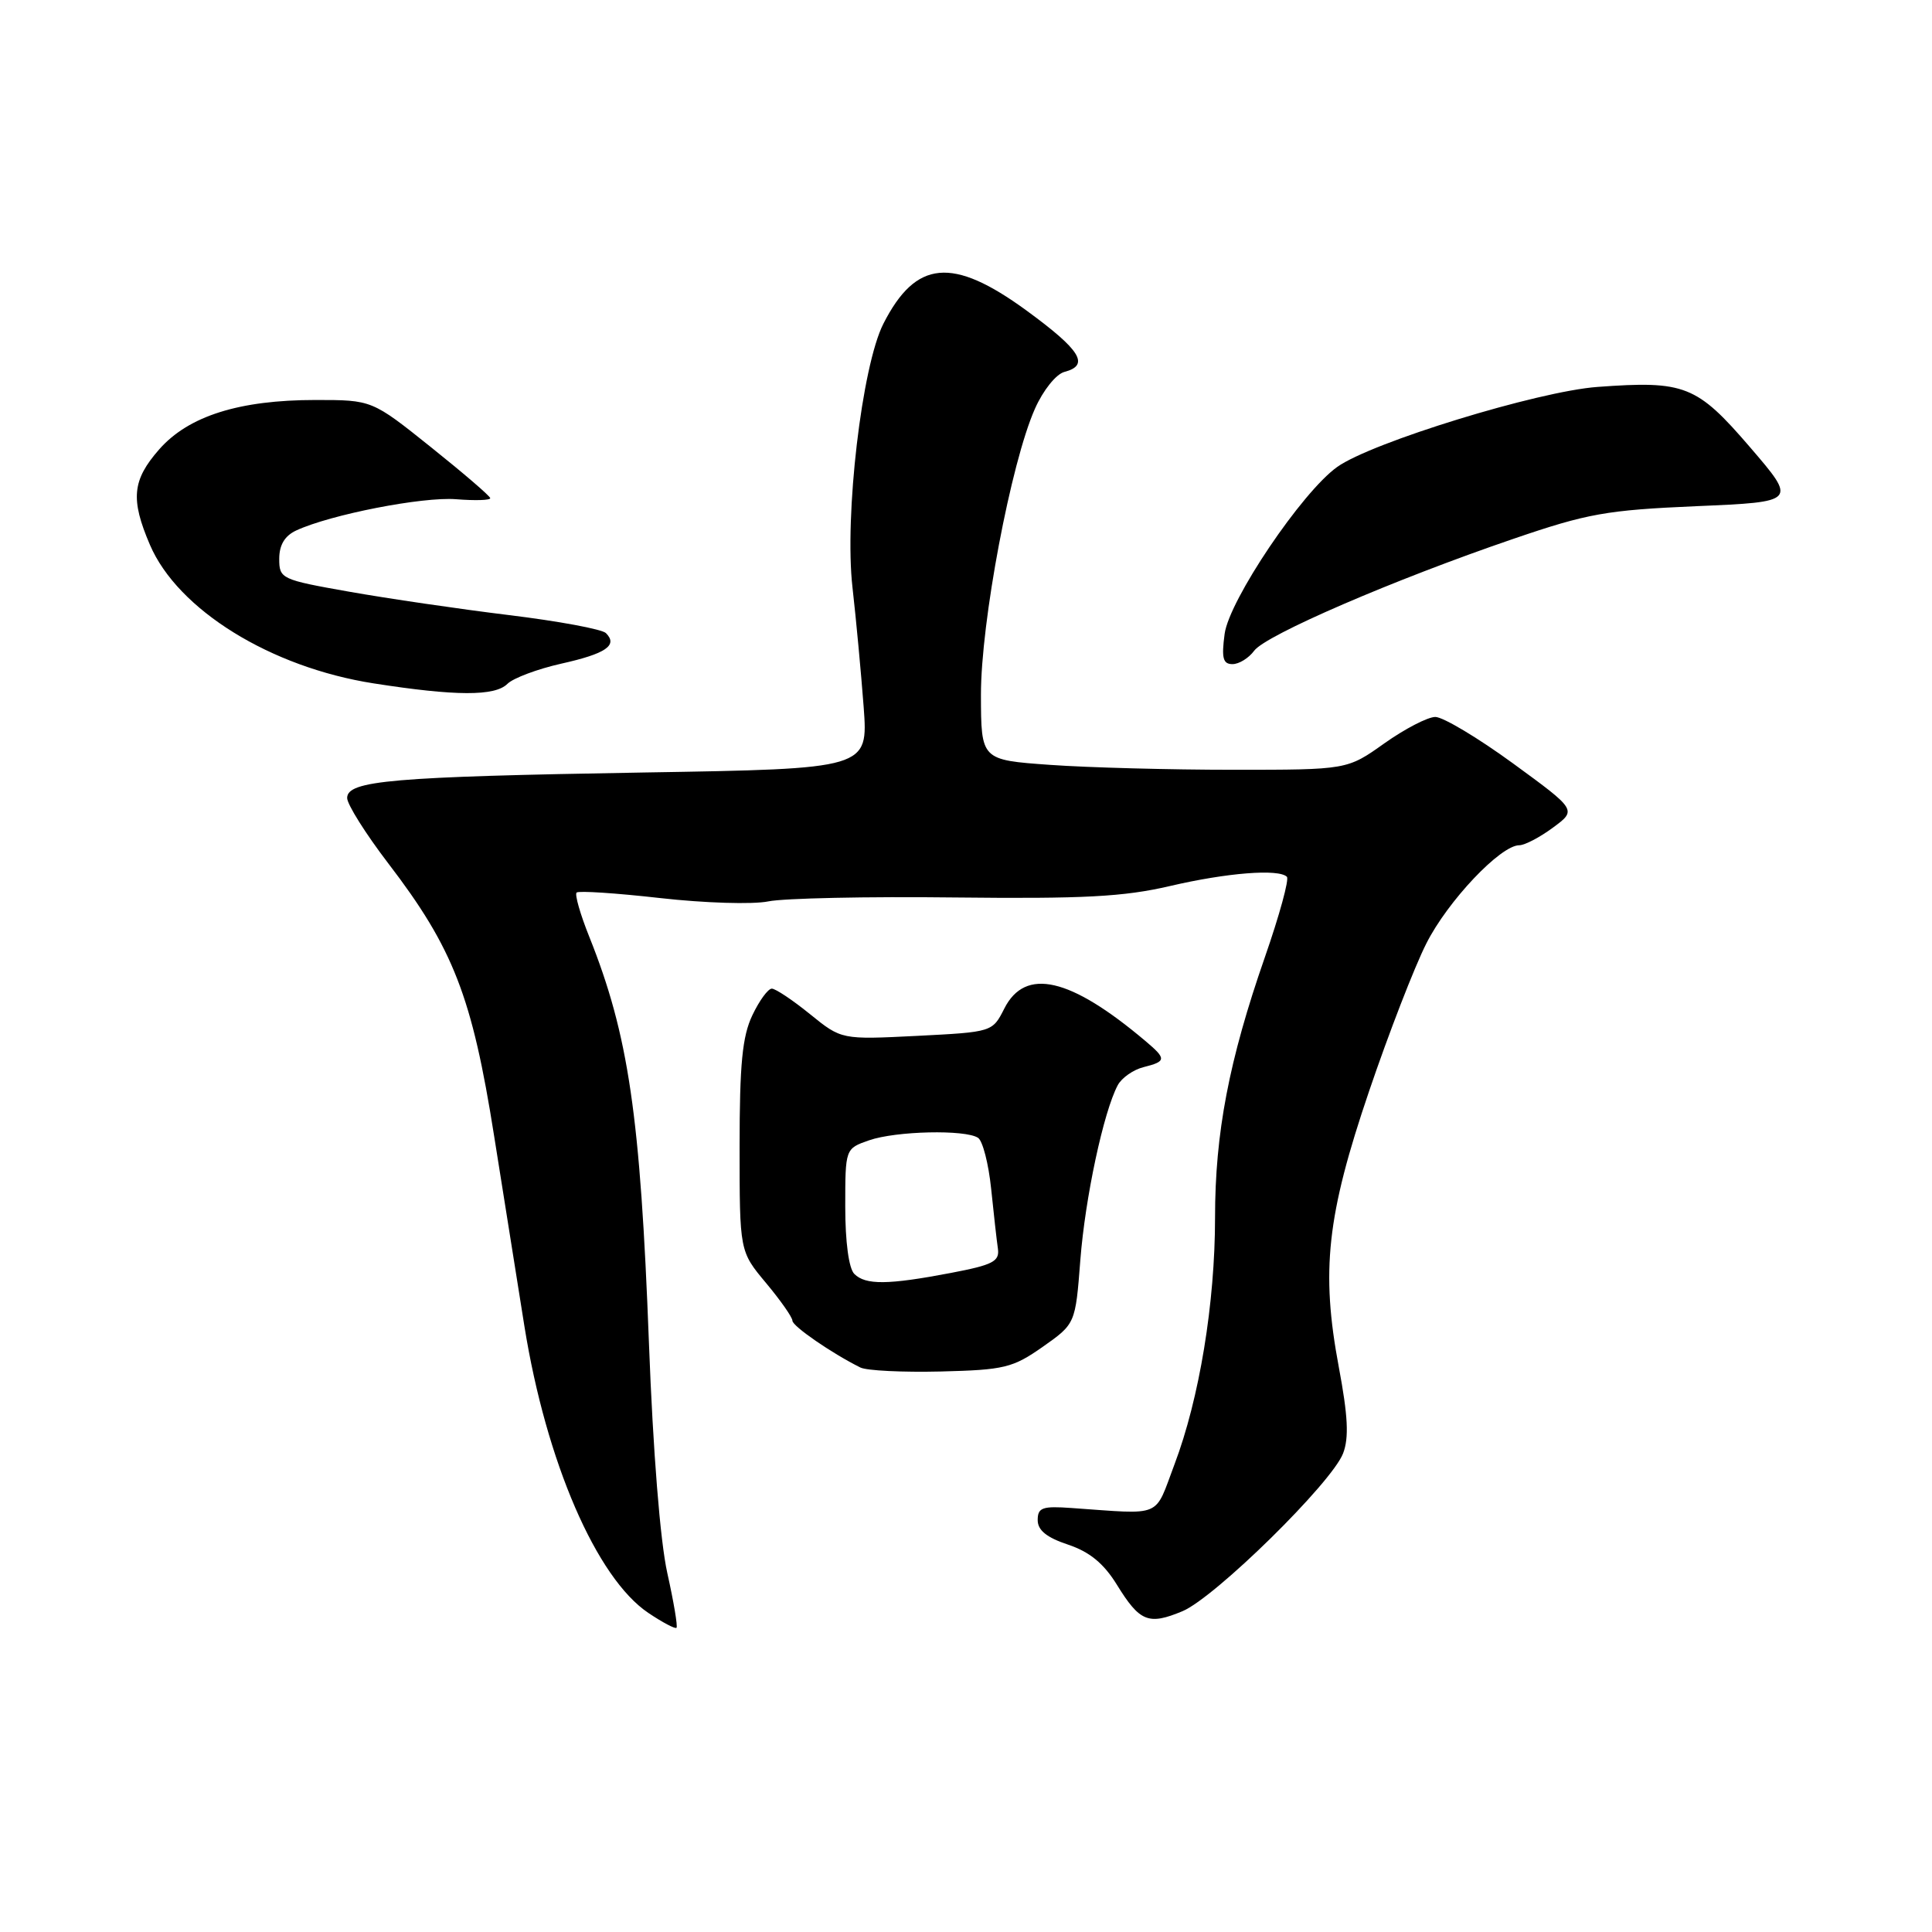 <?xml version="1.0" encoding="UTF-8" standalone="no"?>
<!DOCTYPE svg PUBLIC "-//W3C//DTD SVG 1.1//EN" "http://www.w3.org/Graphics/SVG/1.1/DTD/svg11.dtd" >
<svg xmlns="http://www.w3.org/2000/svg" xmlns:xlink="http://www.w3.org/1999/xlink" version="1.1" viewBox="0 0 256 256">
 <g >
 <path fill="currentColor"
d=" M 88.42 208.43 C 87.48 204.21 86.53 192.32 85.99 178.00 C 84.85 147.80 83.29 137.15 78.08 124.12 C 76.89 121.16 76.14 118.53 76.40 118.27 C 76.66 118.01 81.65 118.34 87.49 119.00 C 93.34 119.66 99.76 119.86 101.80 119.44 C 103.83 119.02 114.95 118.78 126.50 118.92 C 143.58 119.11 148.90 118.83 155.00 117.41 C 162.58 115.64 169.44 115.10 170.52 116.18 C 170.84 116.51 169.53 121.30 167.60 126.84 C 162.84 140.51 161.00 150.15 161.00 161.33 C 161.00 172.67 158.93 185.31 155.62 194.05 C 152.91 201.23 154.22 200.67 142.00 199.82 C 138.12 199.54 137.50 199.76 137.50 201.42 C 137.50 202.77 138.69 203.73 141.52 204.67 C 144.38 205.63 146.24 207.15 147.99 209.98 C 151.03 214.91 152.18 215.37 156.69 213.49 C 161.00 211.68 176.50 196.45 177.97 192.57 C 178.76 190.50 178.61 187.60 177.40 181.15 C 175.01 168.40 175.81 161.07 181.41 144.59 C 184.01 136.93 187.42 128.13 188.99 125.03 C 191.82 119.40 198.83 112.00 201.31 112.00 C 202.03 112.00 204.04 110.95 205.78 109.66 C 208.94 107.33 208.94 107.33 200.49 101.16 C 195.84 97.77 191.21 95.00 190.19 95.00 C 189.18 95.00 186.14 96.58 183.43 98.50 C 178.51 102.00 178.51 102.00 163.41 102.00 C 155.10 102.00 144.19 101.71 139.15 101.35 C 130.00 100.70 130.00 100.70 129.98 92.10 C 129.96 82.48 133.96 61.28 137.14 54.15 C 138.22 51.71 139.94 49.57 141.04 49.28 C 144.44 48.39 143.21 46.40 135.98 41.12 C 126.20 33.99 121.37 34.43 117.06 42.88 C 114.20 48.49 111.87 68.35 112.96 77.85 C 113.44 82.06 114.10 89.18 114.44 93.68 C 115.04 101.87 115.04 101.87 85.27 102.36 C 51.90 102.92 46.00 103.43 46.00 105.74 C 46.00 106.58 48.45 110.48 51.44 114.39 C 60.07 125.66 62.56 132.07 65.47 150.50 C 66.87 159.30 68.68 170.66 69.49 175.75 C 72.37 193.69 79.04 209.11 85.91 213.72 C 87.78 214.98 89.47 215.87 89.64 215.69 C 89.82 215.51 89.27 212.24 88.42 208.43 Z  M 138.17 178.46 C 142.50 175.41 142.50 175.41 143.15 166.96 C 143.79 158.70 146.23 147.31 148.11 143.79 C 148.63 142.82 150.17 141.74 151.53 141.40 C 154.56 140.64 154.59 140.31 151.75 137.92 C 141.80 129.52 135.86 128.15 133.08 133.63 C 131.50 136.75 131.50 136.75 121.50 137.26 C 111.50 137.76 111.50 137.76 107.33 134.38 C 105.04 132.52 102.76 131.00 102.27 131.00 C 101.77 131.00 100.61 132.59 99.69 134.53 C 98.36 137.32 98.00 141.00 98.00 151.94 C 98.00 165.81 98.00 165.81 101.50 170.00 C 103.42 172.30 105.00 174.55 105.00 175.00 C 105.00 175.72 110.20 179.31 114.00 181.20 C 114.83 181.62 119.62 181.85 124.67 181.73 C 133.08 181.52 134.19 181.25 138.17 178.46 Z  M 67.24 90.61 C 68.01 89.85 71.21 88.65 74.36 87.94 C 80.28 86.62 81.91 85.51 80.29 83.89 C 79.77 83.37 73.98 82.30 67.42 81.50 C 60.87 80.70 51.34 79.30 46.25 78.40 C 37.26 76.81 37.00 76.69 37.00 74.05 C 37.00 72.21 37.73 71.00 39.25 70.29 C 43.80 68.18 56.00 65.80 60.43 66.15 C 62.95 66.35 64.98 66.29 64.96 66.01 C 64.94 65.73 61.40 62.69 57.10 59.25 C 49.29 53.00 49.29 53.00 41.82 53.00 C 31.70 53.00 24.98 55.12 21.09 59.55 C 17.52 63.62 17.27 66.14 19.87 72.20 C 23.56 80.80 35.86 88.42 49.50 90.55 C 60.38 92.25 65.59 92.27 67.24 90.61 Z  M 166.19 86.22 C 167.71 84.15 184.67 76.82 200.50 71.41 C 210.37 68.03 212.87 67.59 224.80 67.07 C 238.11 66.50 238.11 66.50 231.89 59.26 C 224.82 51.04 223.26 50.42 211.67 51.27 C 203.77 51.85 181.76 58.61 177.19 61.87 C 172.52 65.19 162.88 79.50 162.27 83.99 C 161.84 87.20 162.05 88.00 163.31 88.00 C 164.18 88.00 165.47 87.20 166.19 86.22 Z  M 113.20 168.80 C 112.47 168.07 112.00 164.56 112.00 159.90 C 112.00 152.20 112.00 152.20 115.15 151.10 C 118.70 149.86 127.93 149.65 129.60 150.77 C 130.21 151.17 130.99 154.20 131.33 157.50 C 131.67 160.80 132.07 164.39 132.23 165.47 C 132.46 167.15 131.55 167.61 126.00 168.67 C 117.66 170.26 114.69 170.29 113.20 168.80 Z "/>
</g>
</svg>